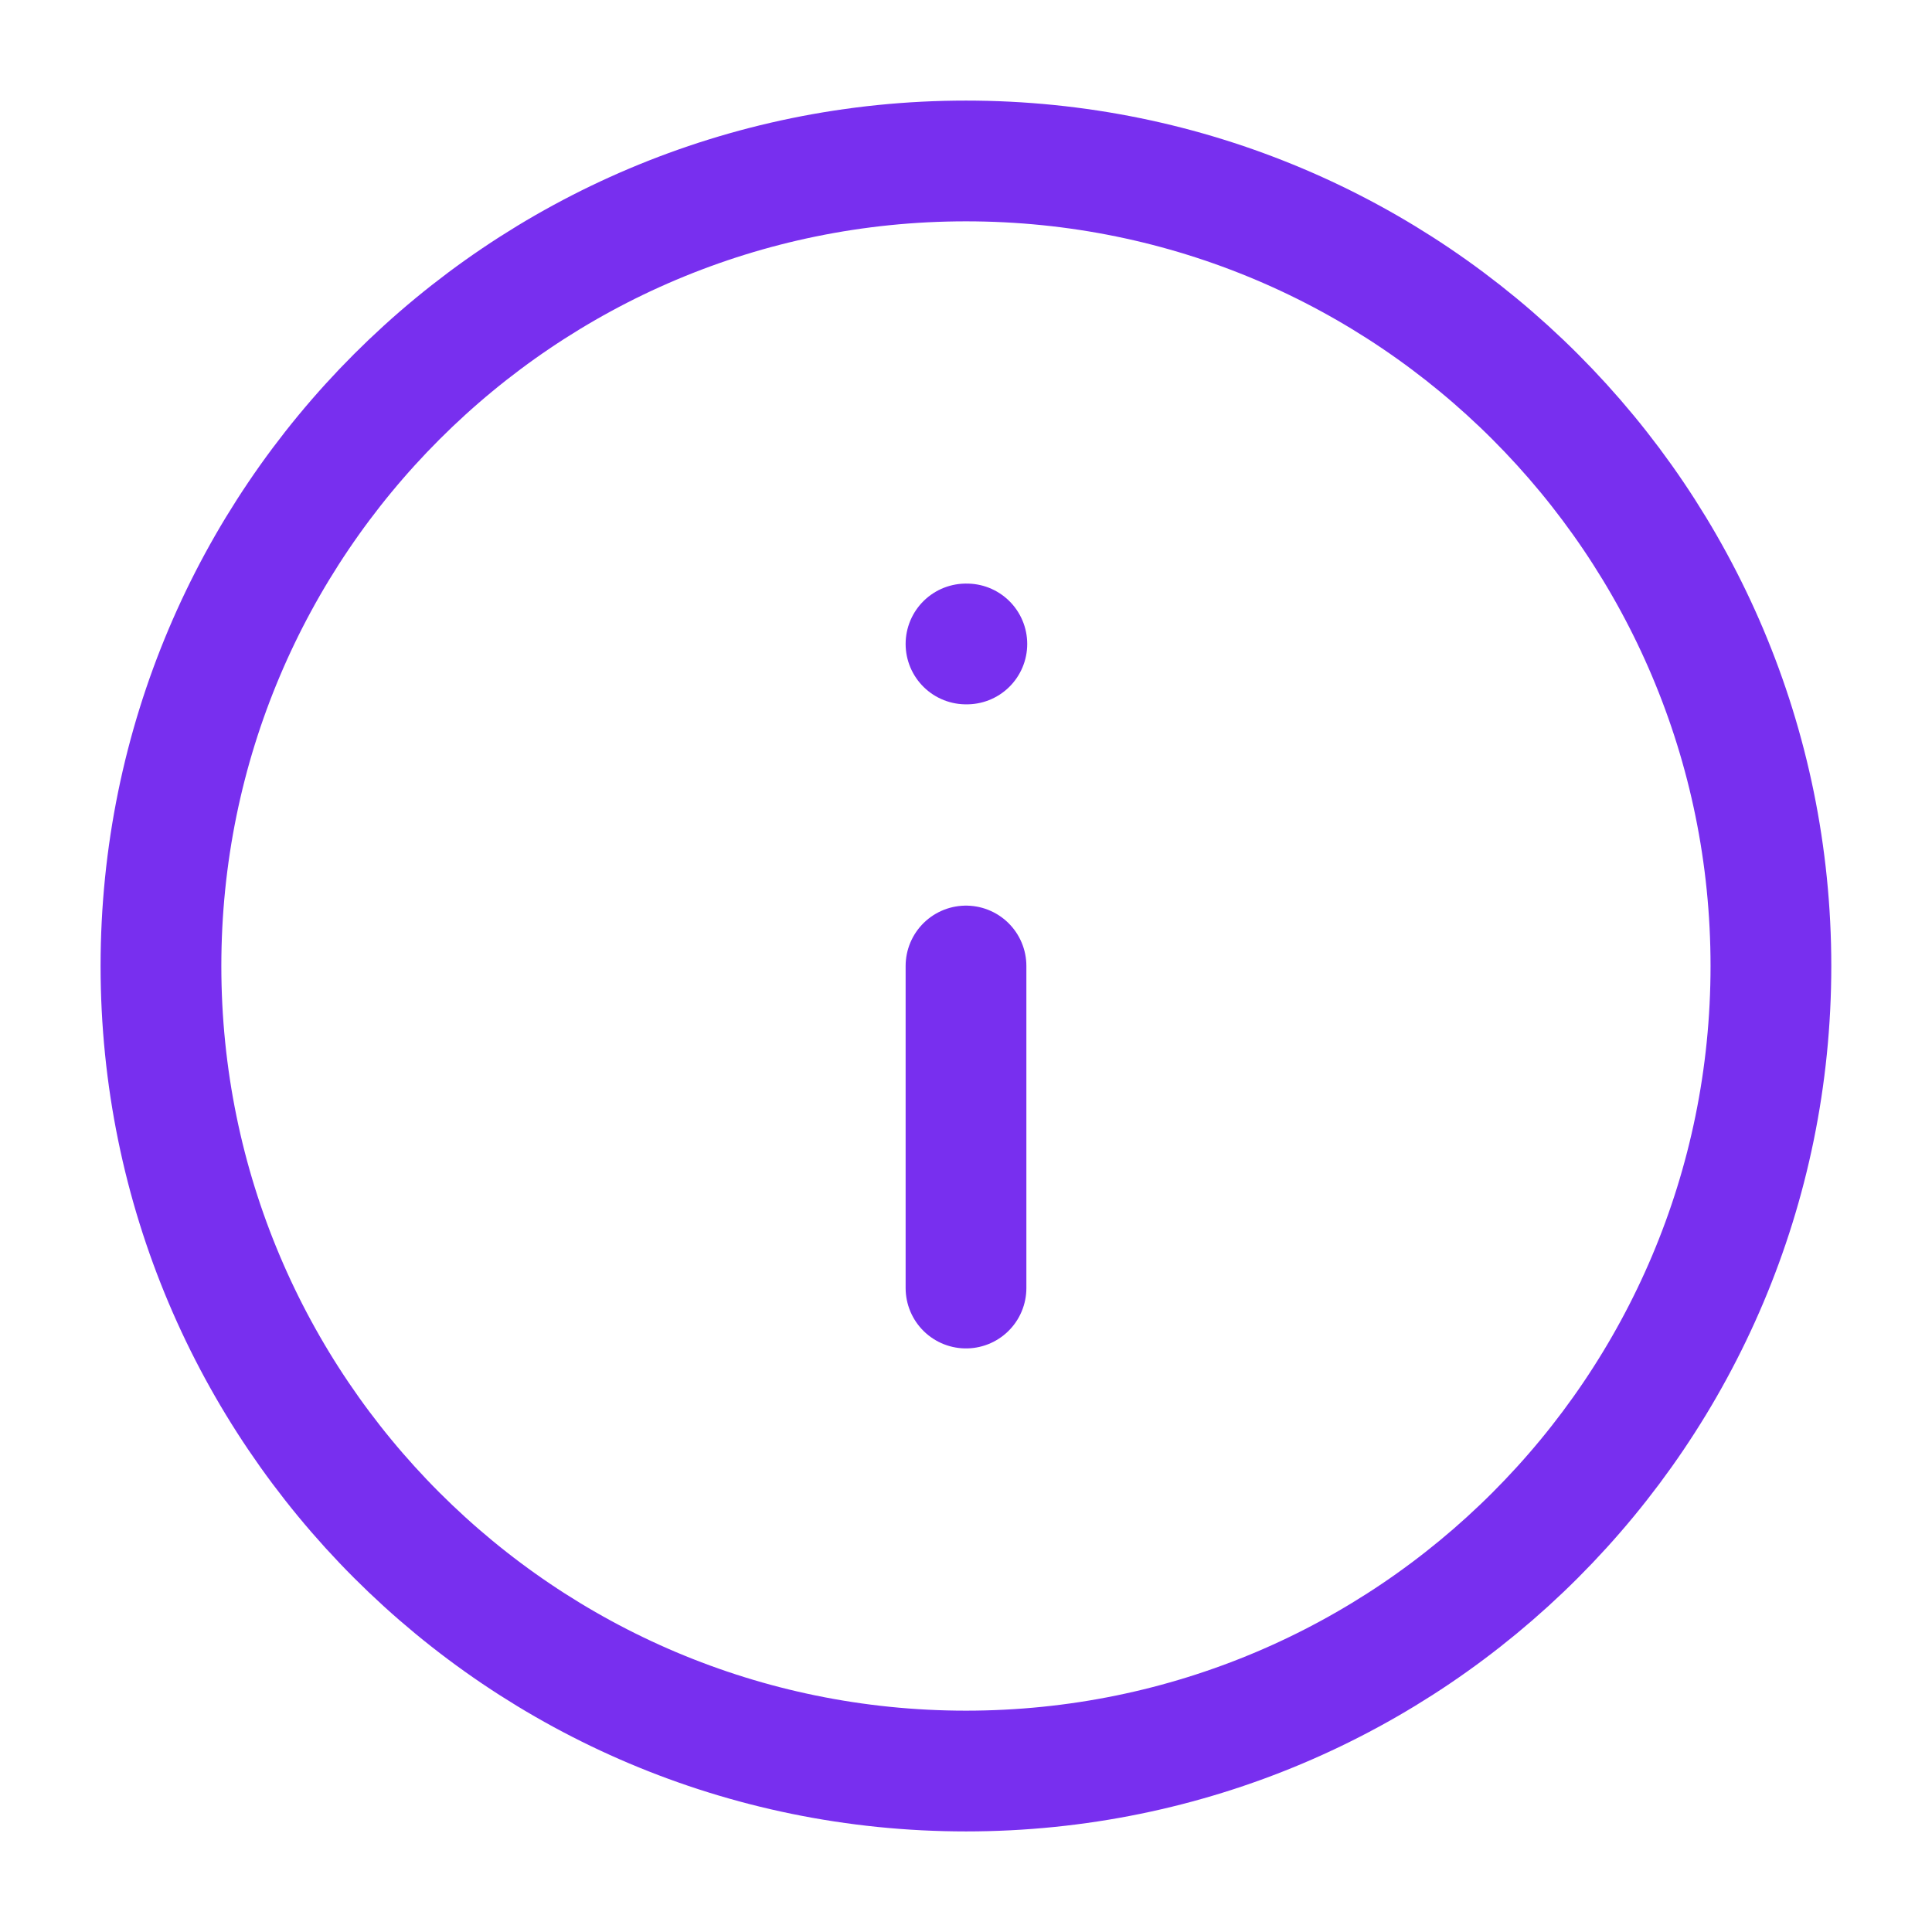 <svg width="16" height="16" viewBox="0 0 16 16" fill="none" xmlns="http://www.w3.org/2000/svg">
<path d="M8 14.667C11.682 14.667 14.666 11.682 14.666 8C14.666 4.318 11.682 1.333 8 1.333C4.318 1.333 1.333 4.318 1.333 8C1.333 11.682 4.318 14.667 8 14.667Z" stroke="#782FEF" stroke-linecap="round" stroke-linejoin="round"/>
<path d="M8 10.667V8" stroke="#782FEF" stroke-linecap="round" stroke-linejoin="round"/>
<path d="M8 5.333H8.007" stroke="#782FEF" stroke-linecap="round" stroke-linejoin="round"/>
</svg>
